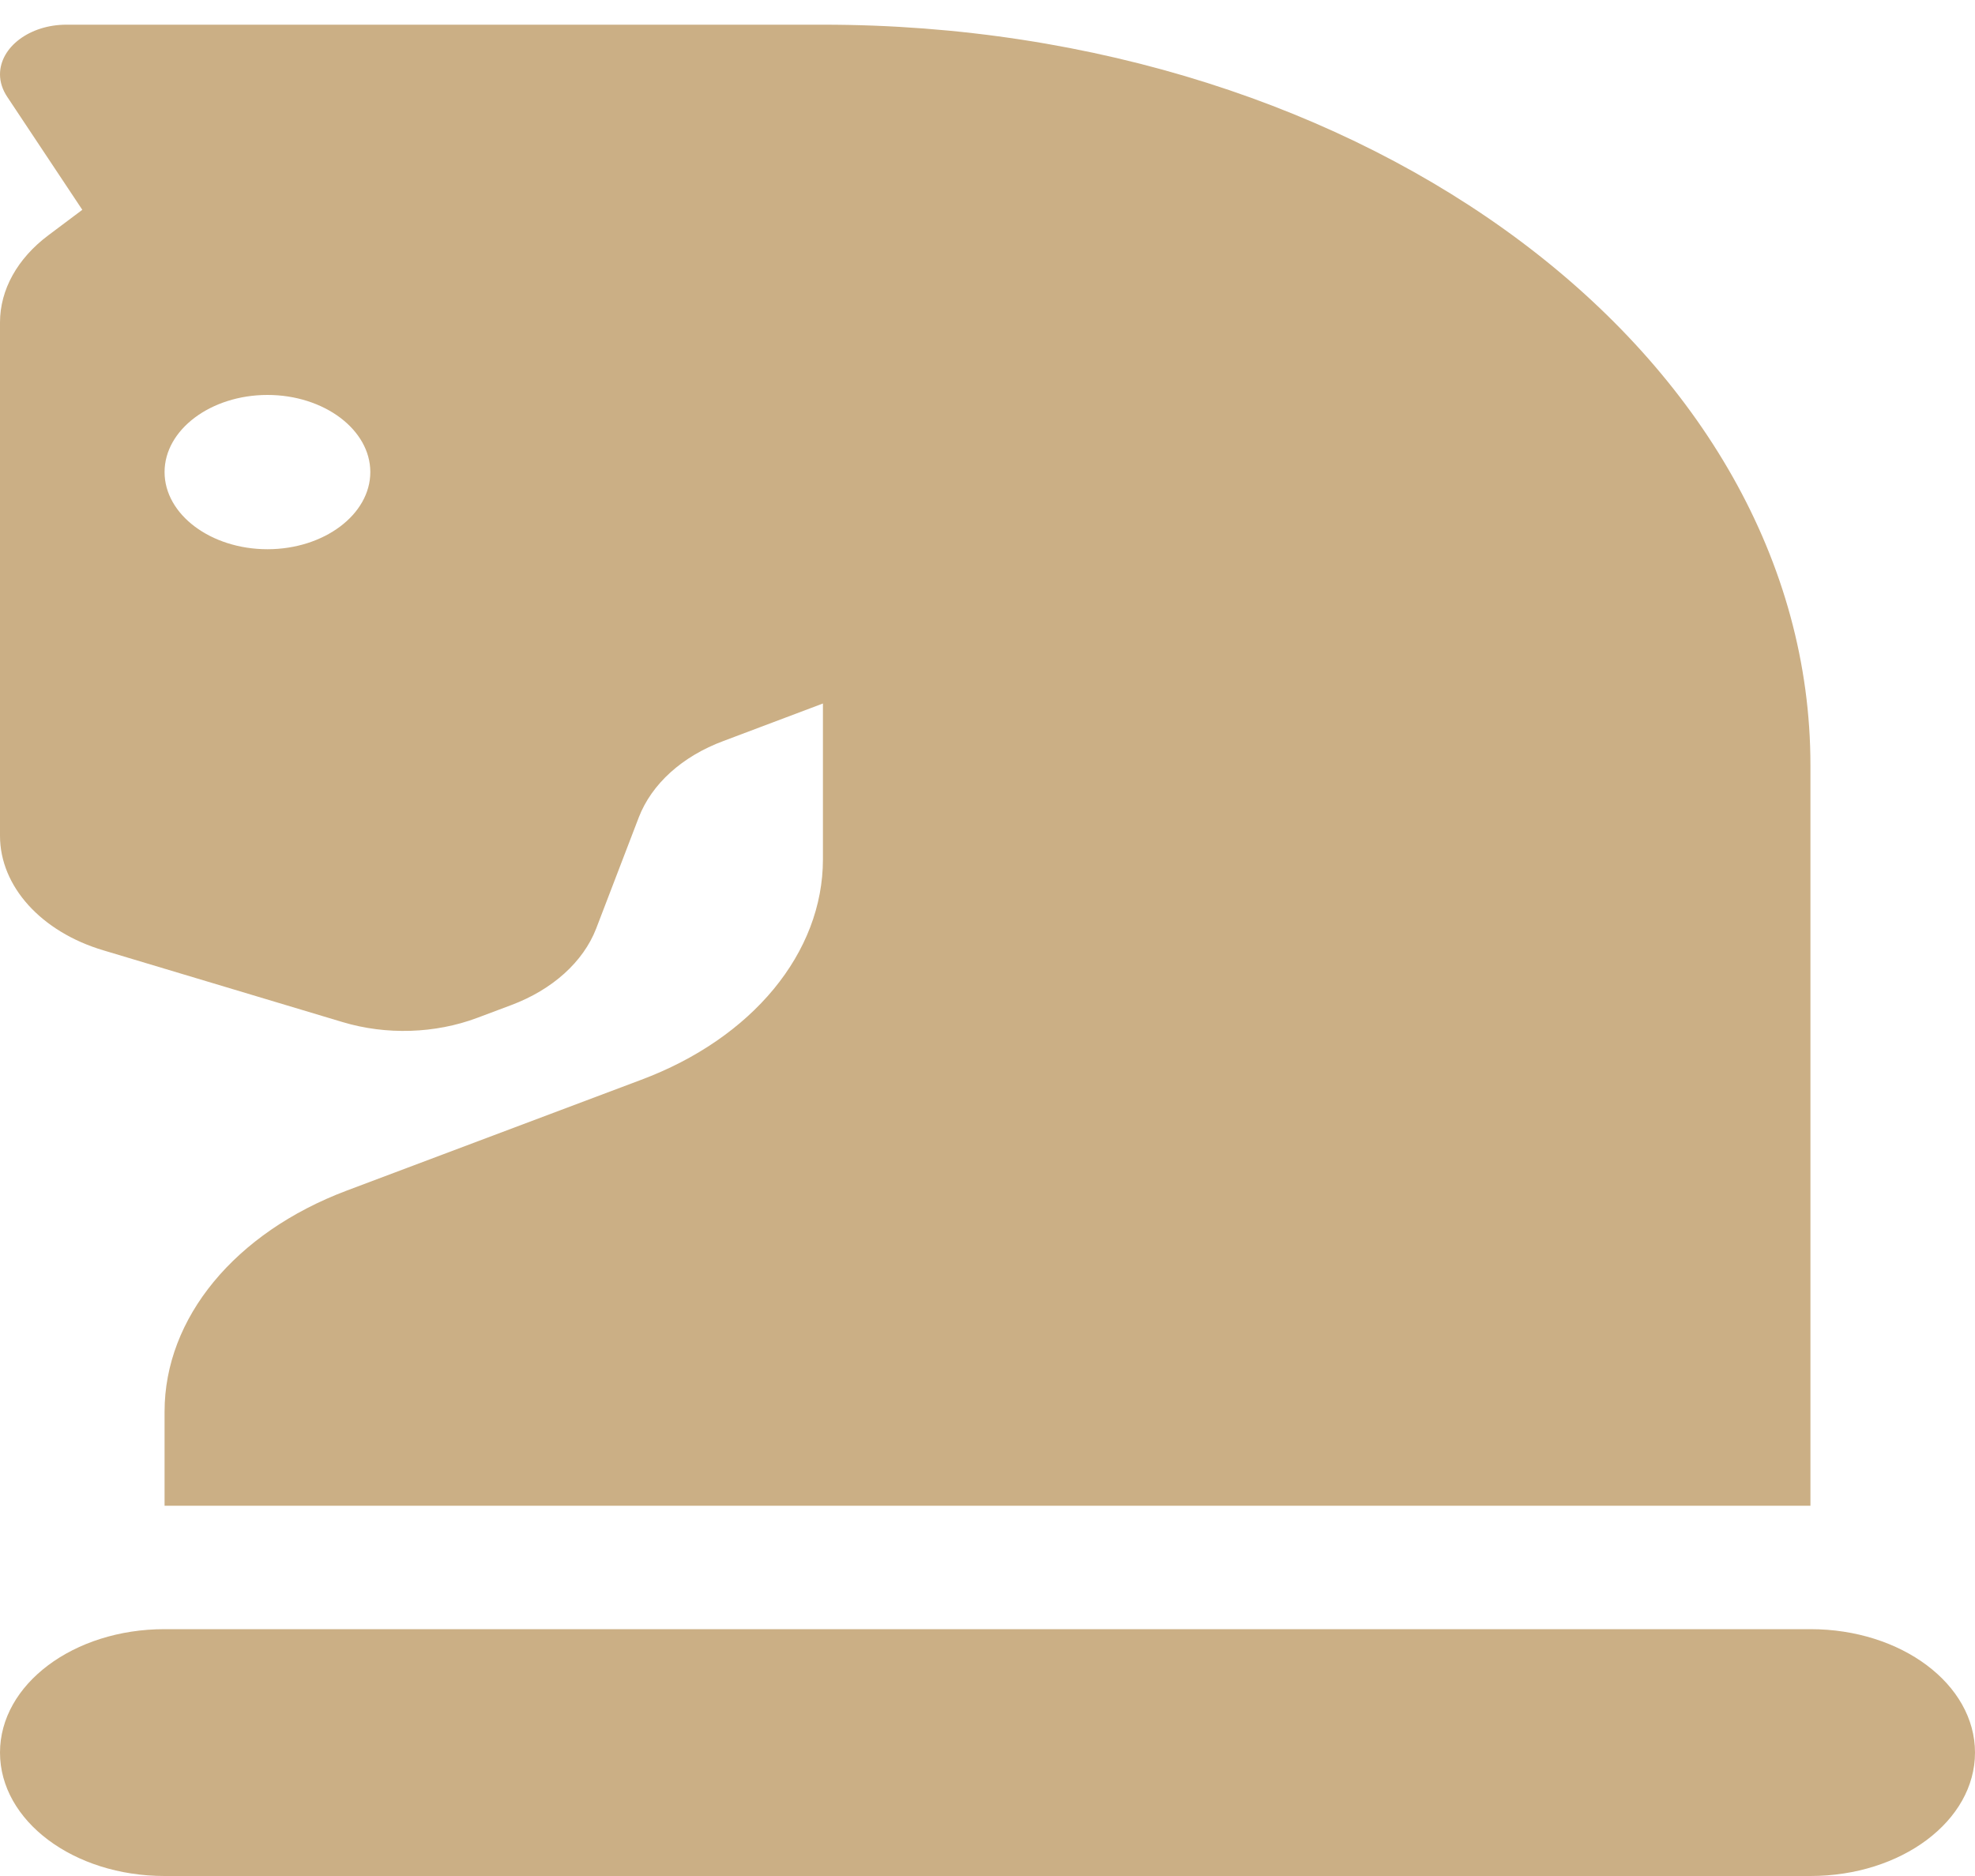 <svg width="40" height="38" viewBox="0 0 40 38" fill="none" xmlns="http://www.w3.org/2000/svg">
<path d="M3.333 28.594V30.5H36.667V15.5C36.667 7.219 27.708 0.5 16.667 0.5H1.344C0.604 0.5 0 0.953 0 1.508C0 1.664 0.052 1.82 0.146 1.961L1.667 4.25L0.979 4.766C0.354 5.234 0 5.867 0 6.531V16.93C0 17.953 0.833 18.875 2.094 19.25L6.938 20.703C7.823 20.969 8.812 20.938 9.667 20.617L10.354 20.359C11.188 20.047 11.812 19.484 12.073 18.812L12.938 16.555C13.198 15.883 13.812 15.32 14.656 15.008L16.667 14.25V17.406C16.667 19.297 15.24 21.031 12.979 21.875L7.021 24.117C4.76 24.969 3.333 26.695 3.333 28.594ZM7.5 9.562C7.5 10.422 6.562 11.125 5.417 11.125C4.271 11.125 3.333 10.422 3.333 9.562C3.333 8.703 4.271 8 5.417 8C6.562 8 7.5 8.703 7.5 9.562ZM36.667 33H3.333C1.49 33 0 34.117 0 35.5C0 36.883 1.49 38 3.333 38H36.667C38.51 38 40 36.883 40 35.5C40 34.117 38.51 33 36.667 33Z" fill="#CBAF85"/>
</svg>
